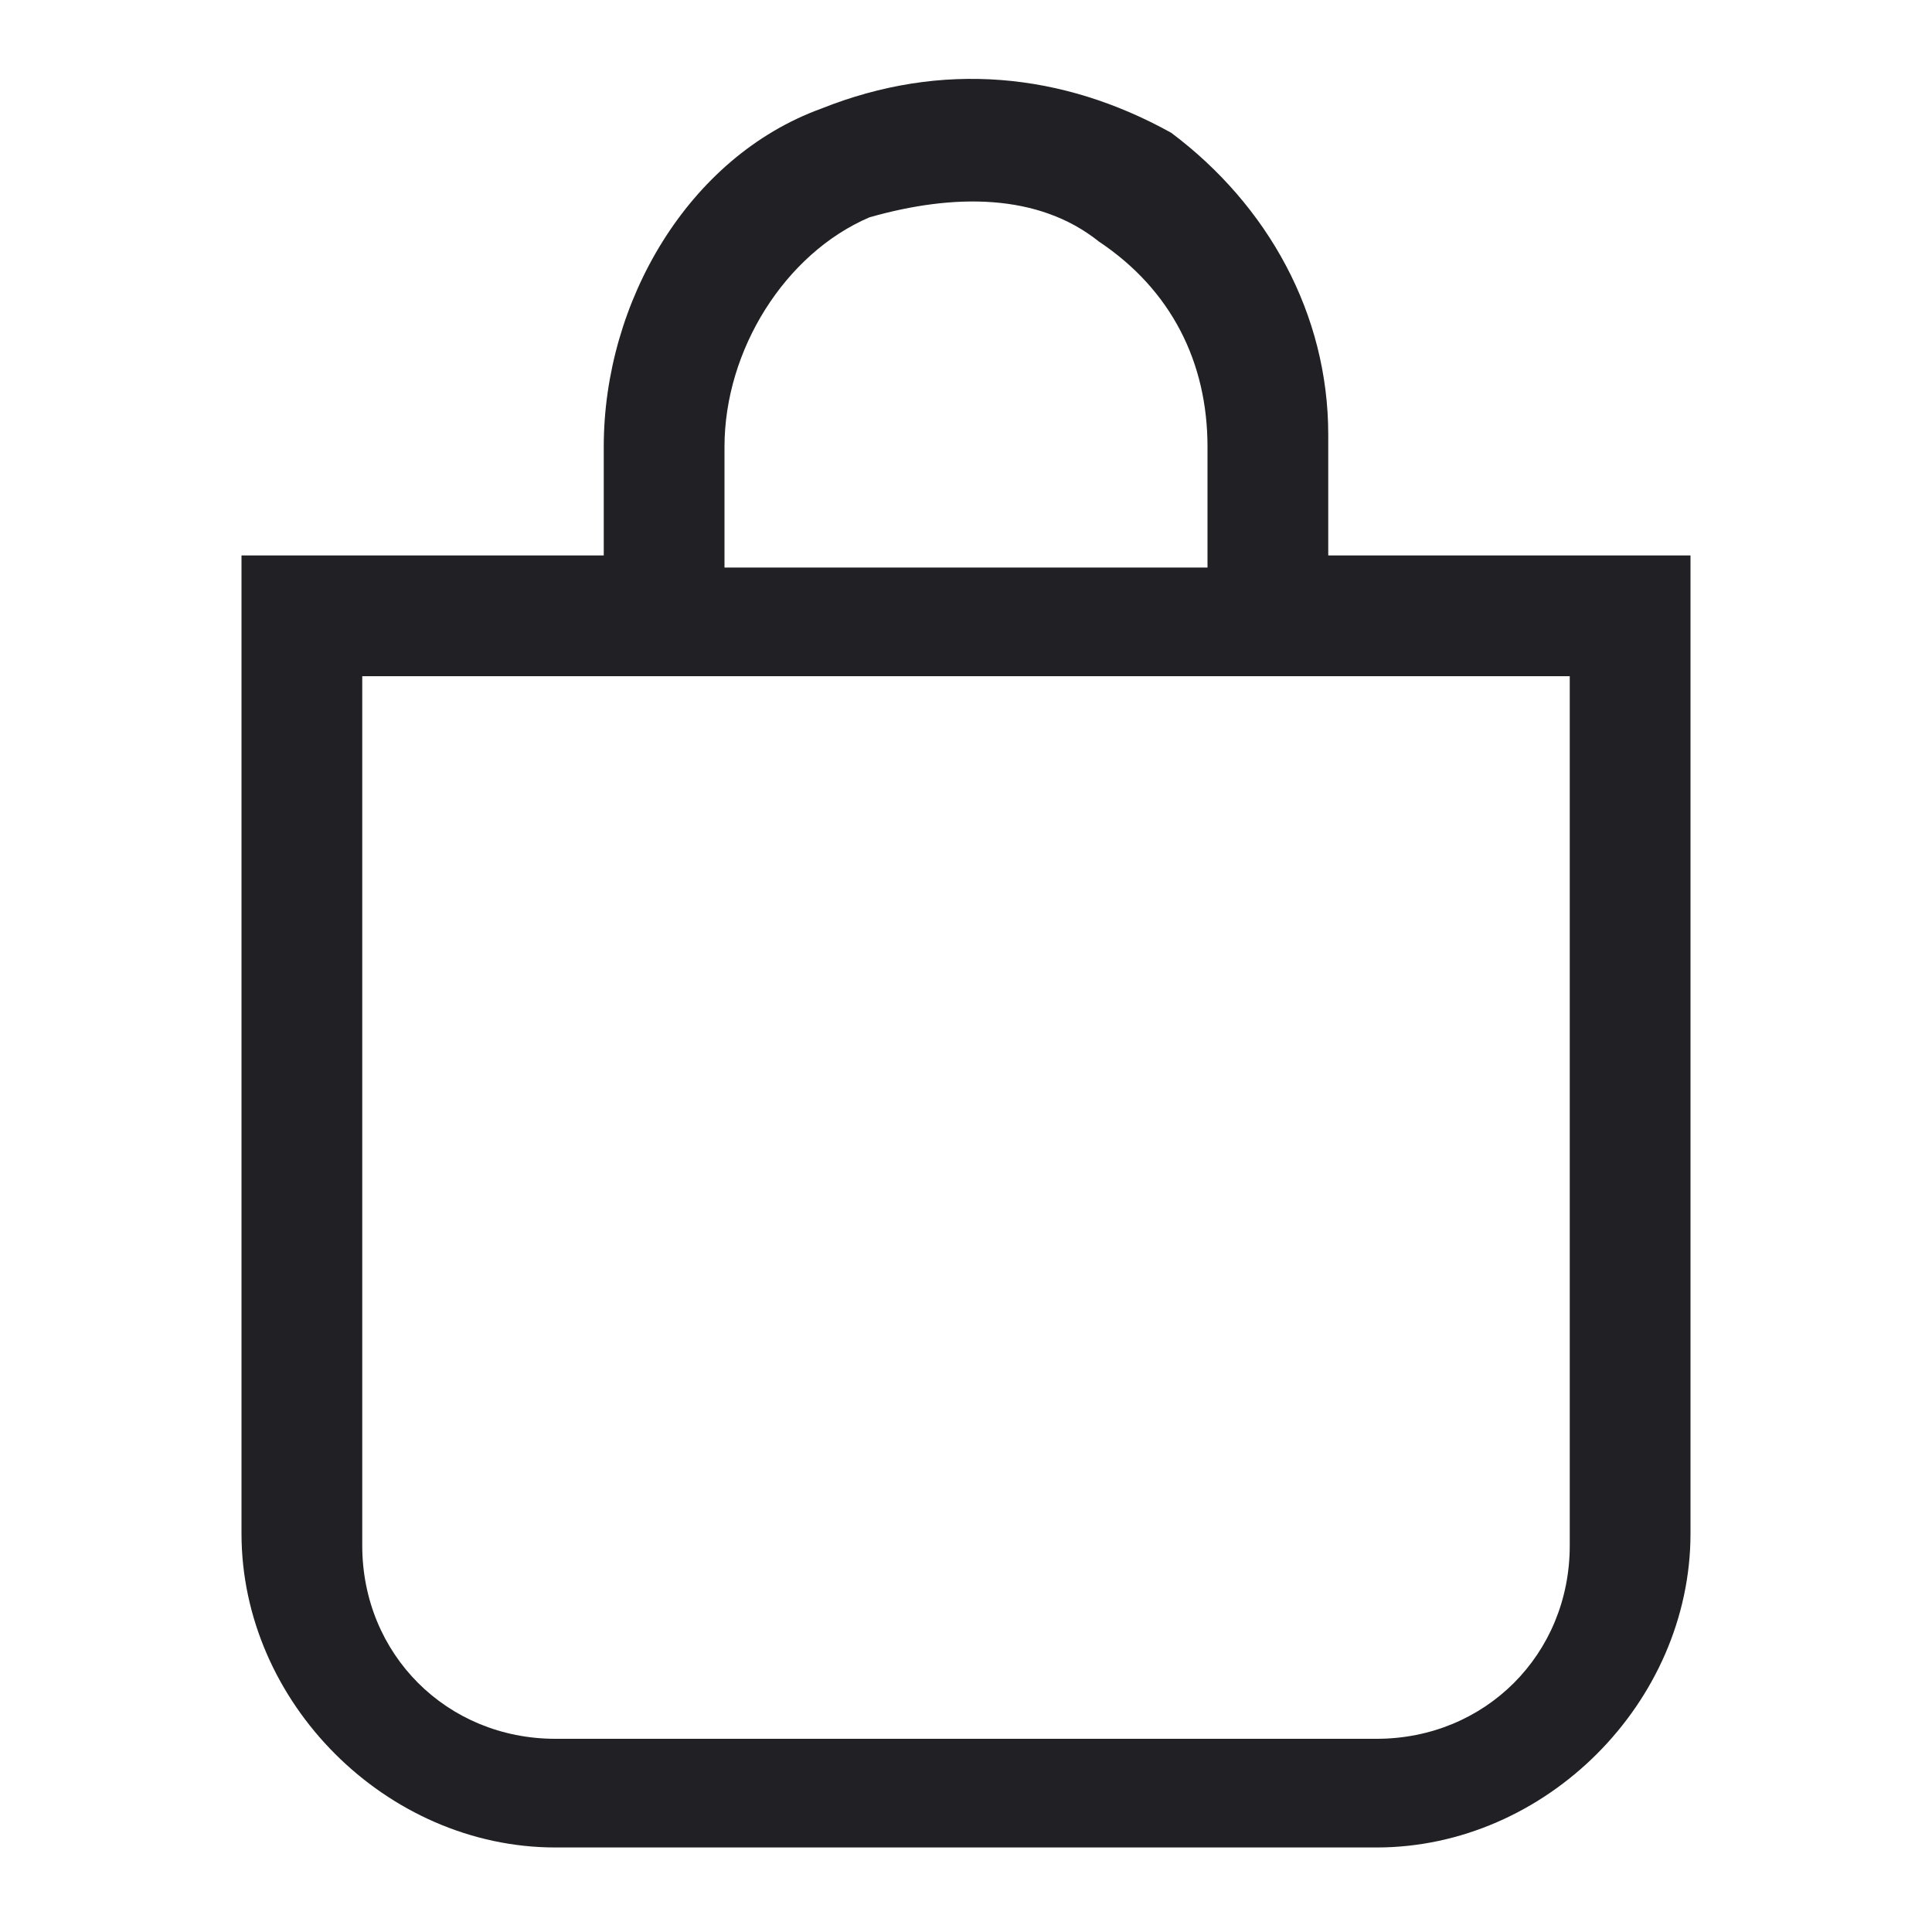 <?xml version="1.0" encoding="utf-8"?>
<!-- Generator: Adobe Illustrator 22.1.0, SVG Export Plug-In . SVG Version: 6.00 Build 0)  -->
<svg version="1.1" id="Layer_1" xmlns="http://www.w3.org/2000/svg" xmlns:xlink="http://www.w3.org/1999/xlink" x="0px" y="0px"
	 viewBox="0 0 16 16" style="enable-background:new 0 0 16 16;" xml:space="preserve">
<style type="text/css">
	.st0{fill:#212125;}
</style>
<path class="st0" d="M11,4.6v-1c0-1-0.5-1.9-1.3-2.5C8.8,0.6,7.8,0.5,6.8,0.9C5.7,1.3,5,2.5,5,3.7v0.9H2v8.1c0,1.4,1.2,2.6,2.6,2.6
	h6.8c1.4,0,2.6-1.2,2.6-2.6V4.6H11z M6,3.7c0-0.8,0.5-1.6,1.2-1.9C7.9,1.6,8.6,1.6,9.1,2C9.7,2.4,10,3,10,3.7v1H6V3.7z M13,12.8
	c0,0.9-0.7,1.6-1.6,1.6H4.6c-0.9,0-1.6-0.7-1.6-1.6V5.6h10V12.8z"/>
</svg>
